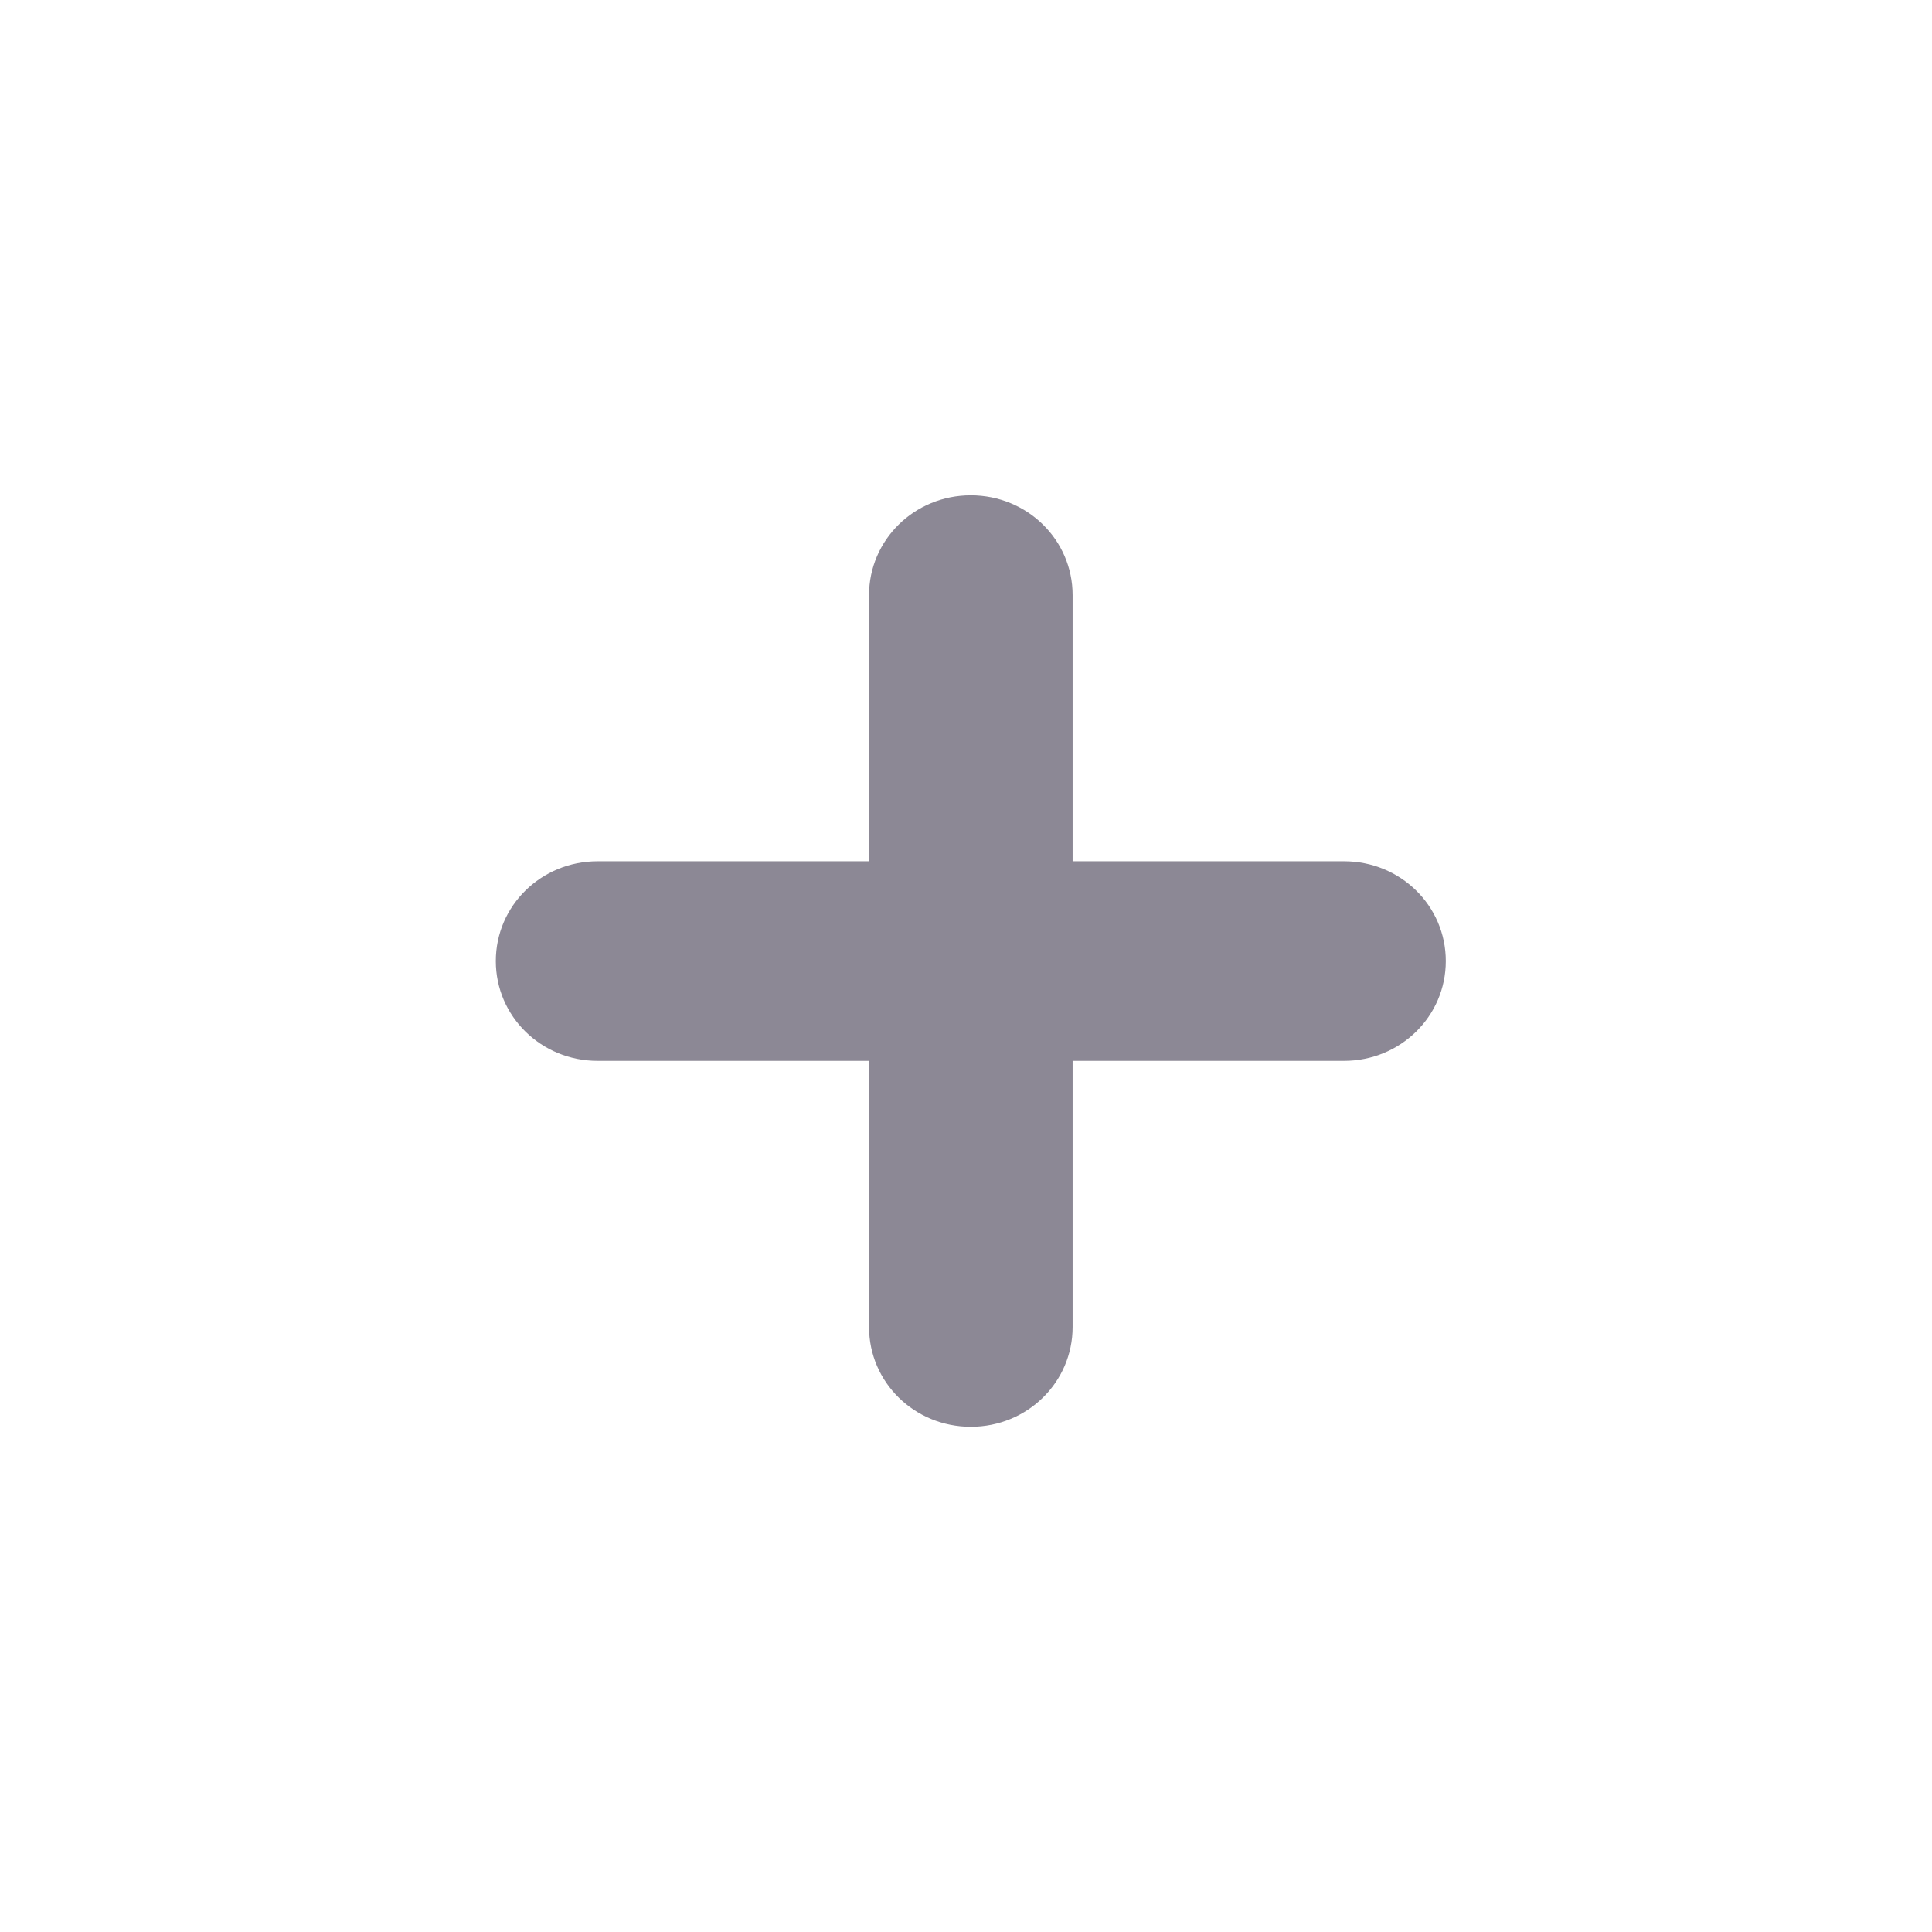 <svg xmlns="http://www.w3.org/2000/svg" width="43" height="43" viewBox="0 0 43 43" fill="none">
  <path d="M13.301 23.611C12.045 23.611 11.035 22.621 11.035 21.39C11.035 20.159 12.045 19.169 13.301 19.169H19.342V13.246C19.342 12.015 20.352 11.024 21.607 11.024C22.863 11.024 23.873 12.015 23.873 13.246V19.169H29.914C31.169 19.169 32.179 20.159 32.179 21.39C32.179 22.621 31.169 23.611 29.914 23.611H23.873V29.535C23.873 30.766 22.863 31.756 21.607 31.756C20.352 31.756 19.342 30.766 19.342 29.535V23.611H13.301Z" fill="#8C8895"/>
</svg>